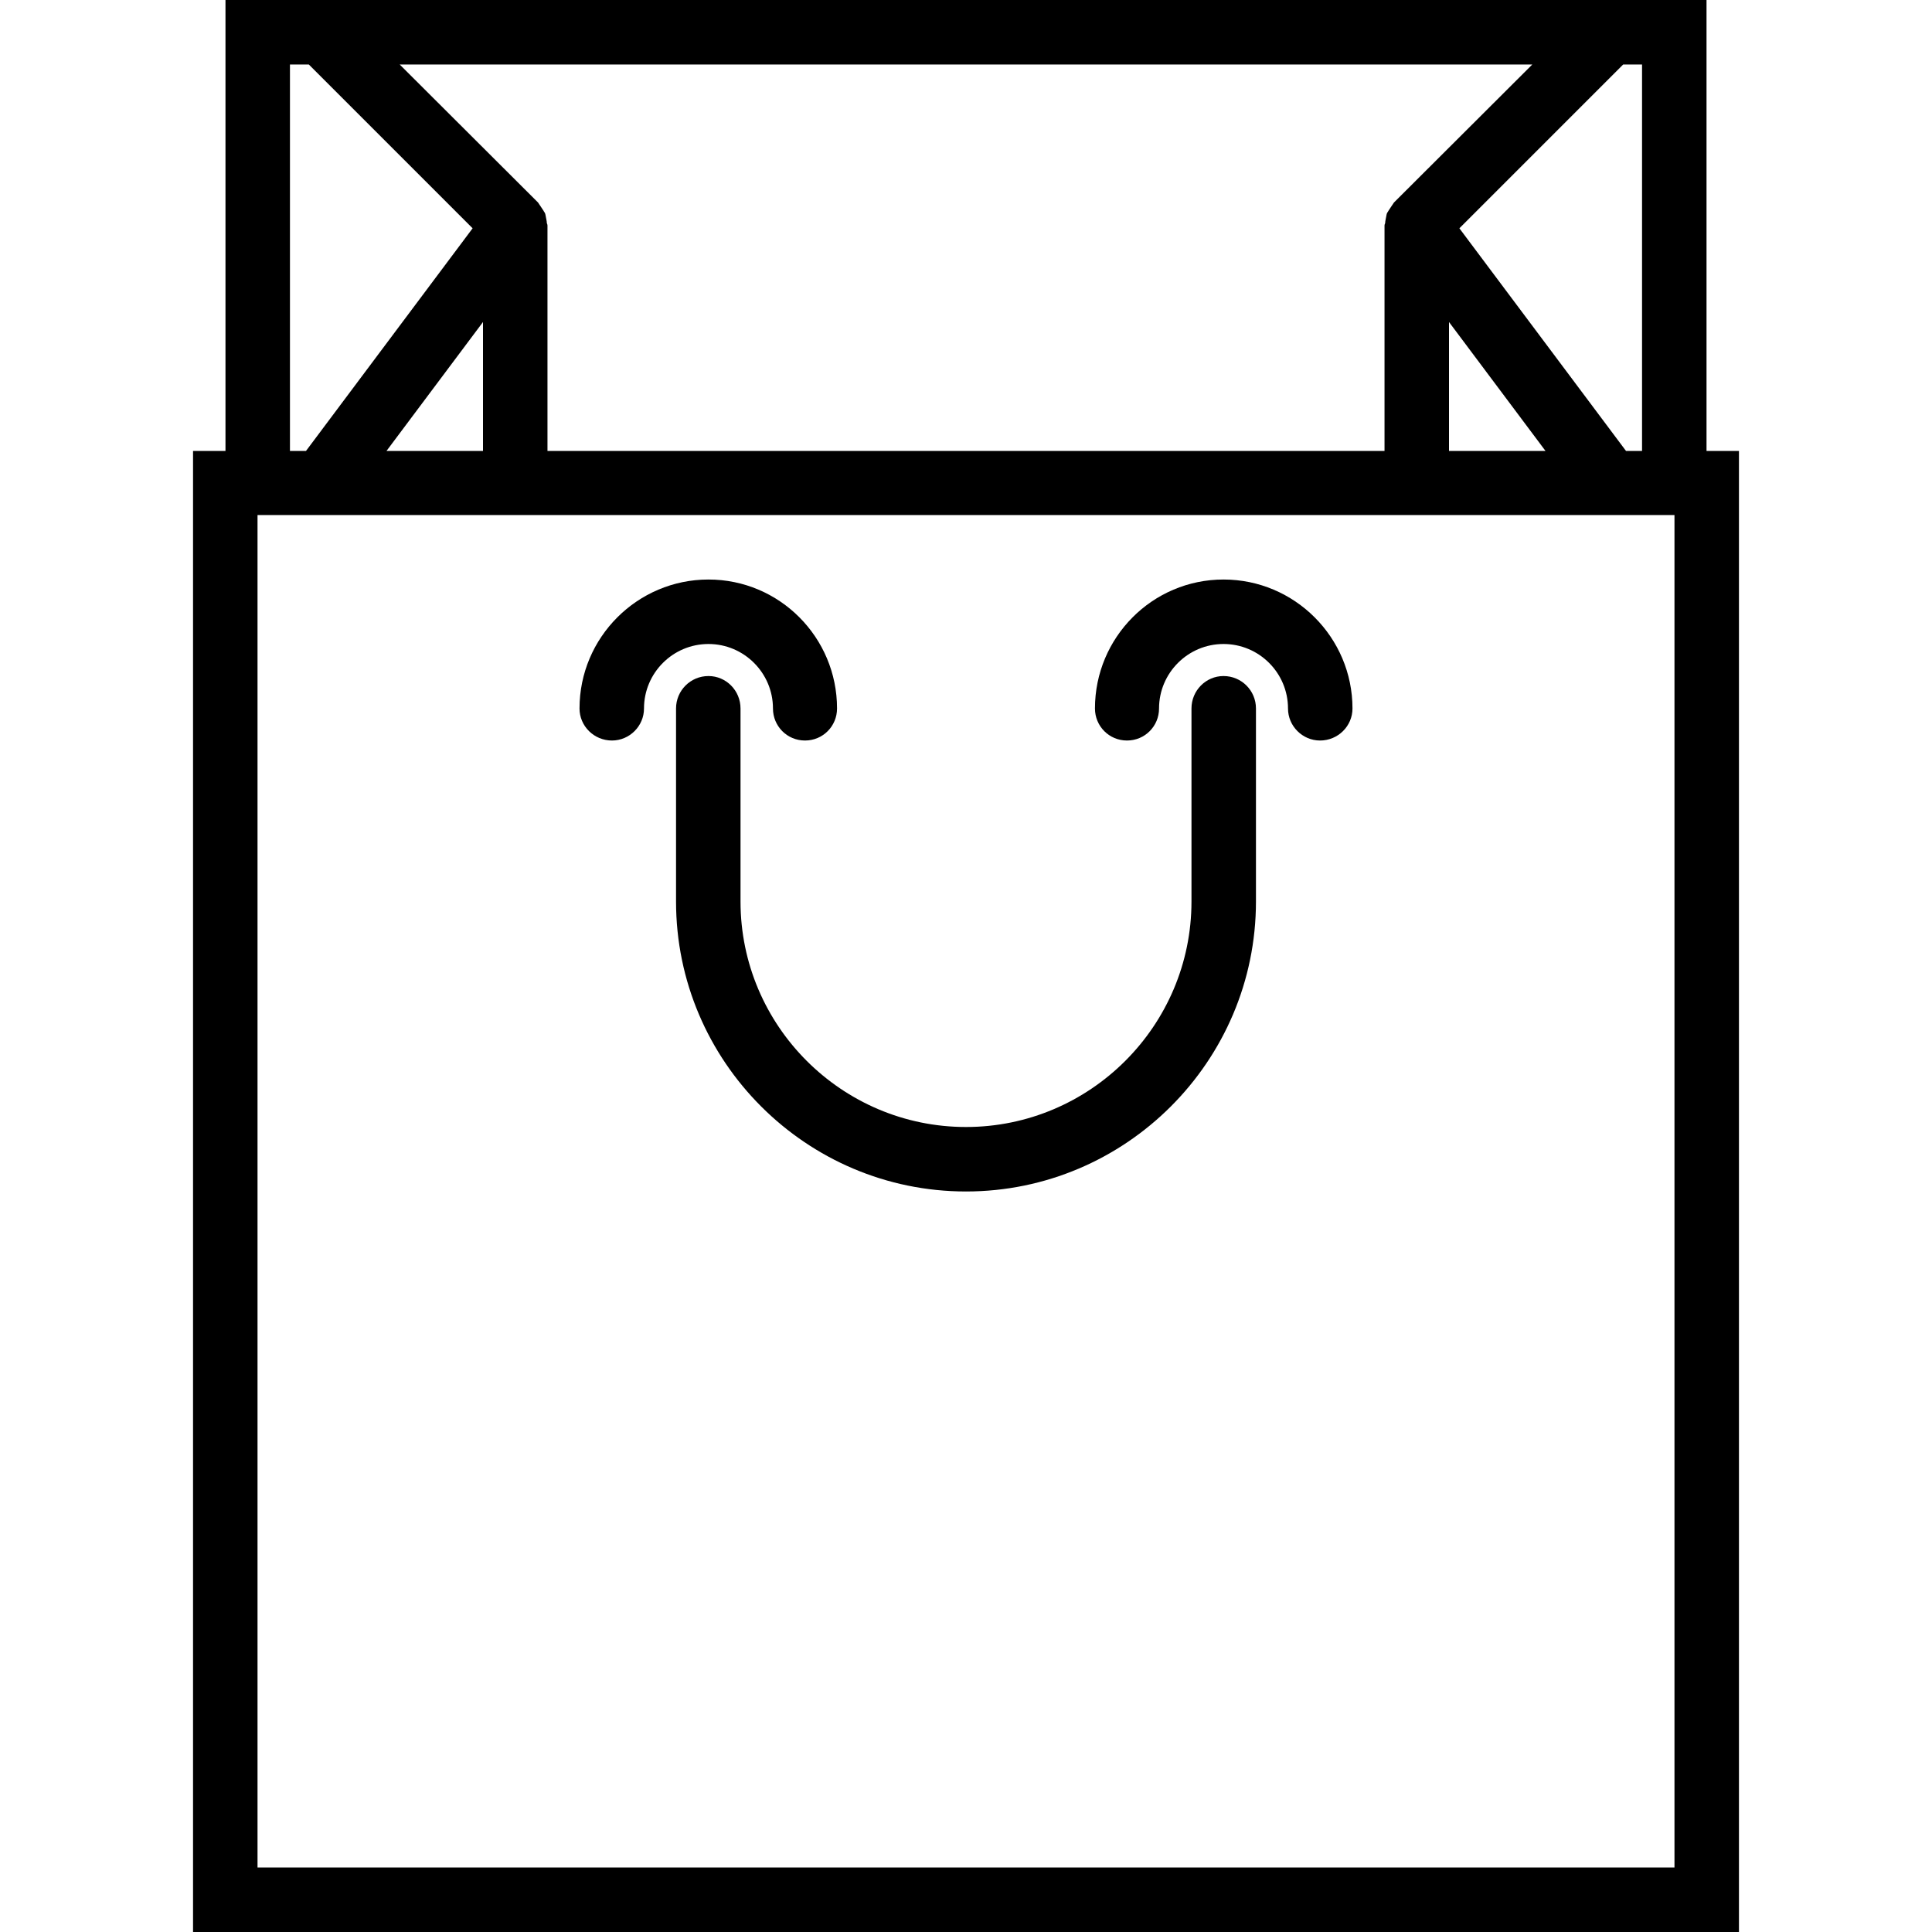 <svg xmlns="http://www.w3.org/2000/svg" width="32" height="32" viewBox="0 0 24 24">
    <path d="M9.602 8.801C9.602 9.02 9.777 9.199 10 9.199 10.223 9.199 10.398 9.02 10.398 8.801 10.398 7.918 9.684 7.199 8.801 7.199 7.918 7.199 7.199 7.918 7.199 8.801 7.199 9.02 7.379 9.199 7.602 9.199 7.82 9.199 8 9.02 8 8.801 8 8.359 8.359 8 8.801 8 9.242 8 9.602 8.359 9.602 8.801zM15.199 7.199C14.316 7.199 13.602 7.918 13.602 8.801 13.602 9.02 13.777 9.199 14 9.199 14.223 9.199 14.398 9.02 14.398 8.801 14.398 8.359 14.758 8 15.199 8 15.641 8 16 8.359 16 8.801 16 9.02 16.18 9.199 16.398 9.199 16.621 9.199 16.801 9.02 16.801 8.801 16.801 7.918 16.082 7.199 15.199 7.199zM15.199 7.199"/>
    <path d="M 21.199 5.602 L 21.199 0 L 2.801 0 L 2.801 5.602 L 2.398 5.602 L 2.398 24 L 21.602 24 L 21.602 5.602 Z M 20.199 5.602 L 18.129 2.836 L 20.164 0.801 L 20.398 0.801 L 20.398 5.602 Z M 6.801 5.602 L 6.801 2.801 C 6.801 2.789 6.797 2.781 6.793 2.773 C 6.793 2.746 6.785 2.723 6.781 2.695 C 6.777 2.68 6.777 2.664 6.77 2.648 C 6.766 2.637 6.758 2.633 6.754 2.621 C 6.742 2.602 6.727 2.582 6.715 2.562 C 6.703 2.547 6.695 2.531 6.684 2.516 L 4.965 0.801 L 19.035 0.801 L 17.316 2.516 C 17.305 2.531 17.297 2.547 17.285 2.562 C 17.273 2.582 17.258 2.602 17.246 2.621 C 17.242 2.633 17.234 2.637 17.23 2.648 C 17.223 2.664 17.223 2.68 17.219 2.695 C 17.215 2.723 17.207 2.746 17.207 2.773 C 17.203 2.781 17.199 2.789 17.199 2.801 L 17.199 5.602 Z M 4.801 5.602 L 6 4 L 6 5.602 Z M 18 4 L 19.199 5.602 L 18 5.602 Z M 3.602 0.801 L 3.836 0.801 L 5.871 2.836 L 3.801 5.602 L 3.602 5.602 Z M 20.801 23.199 L 3.199 23.199 L 3.199 6.398 L 20.801 6.398 Z M 20.801 23.199"/>
    <path d="M 15.199 8.398 C 14.98 8.398 14.801 8.578 14.801 8.801 L 14.801 11.199 C 14.801 12.742 13.543 14 12 14 C 10.457 14 9.199 12.742 9.199 11.199 L 9.199 8.801 C 9.199 8.578 9.02 8.398 8.801 8.398 C 8.578 8.398 8.398 8.578 8.398 8.801 L 8.398 11.199 C 8.398 13.184 10.016 14.801 12 14.801 C 13.984 14.801 15.602 13.184 15.602 11.199 L 15.602 8.801 C 15.602 8.578 15.422 8.398 15.199 8.398 Z M 15.199 8.398"/>
</svg>
